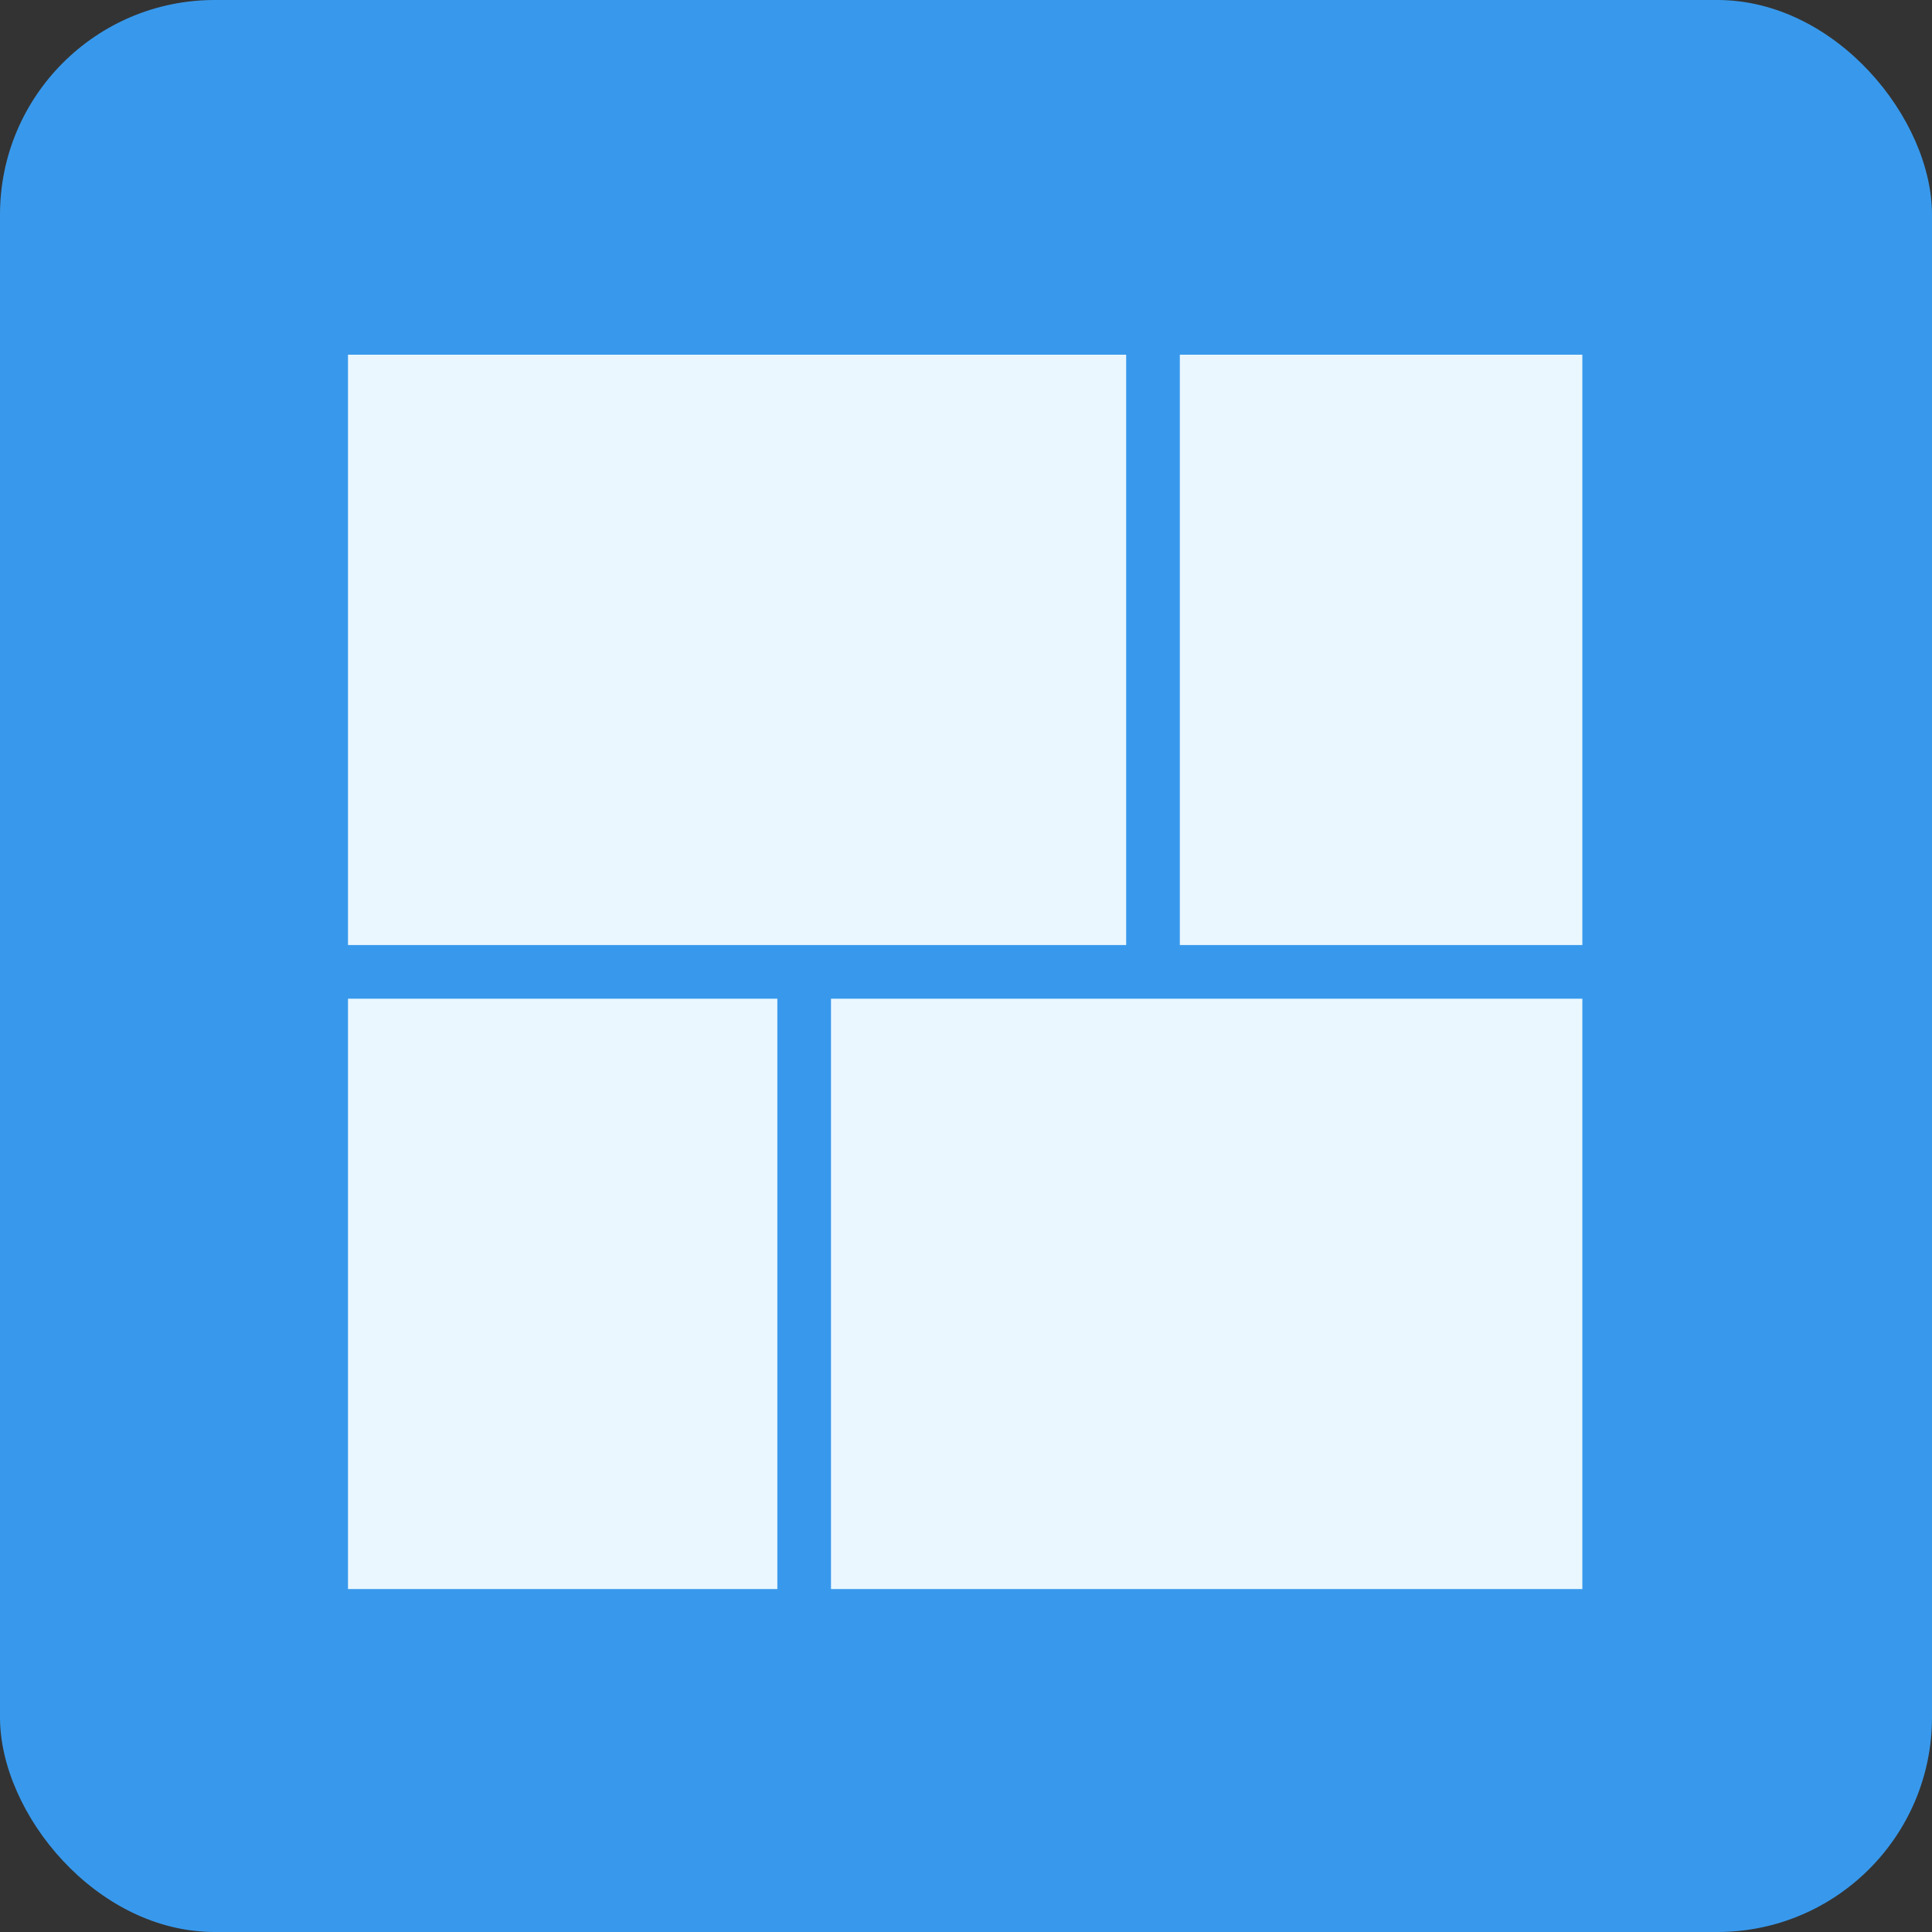 <svg xmlns="http://www.w3.org/2000/svg" xmlns:xlink="http://www.w3.org/1999/xlink" preserveAspectRatio="xMidYMid" width="72" height="72" viewBox="0 0 72 72">
  <rect x="0" y="0" width="72" height="72" fill="#333333" stroke="none"/>
  <defs>
    <style>
      .cls-1 {
              fill: #3899ec;
            }

            .cls-2 {
              fill: #eaf7ff;
              fill-rule: evenodd;
            }
    </style>
  </defs>
  <g>
    <rect width="72" height="72" rx="8" ry="8" class="cls-1"/>
    <path d="M30.969,59.219 L30.969,37.219 L58.969,37.219 L58.969,59.219 L30.969,59.219 ZM43.969,13.219 L58.969,13.219 L58.969,35.219 L43.969,35.219 L43.969,13.219 ZM12.969,13.219 L41.969,13.219 L41.969,35.219 L12.969,35.219 L12.969,13.219 ZM28.969,59.219 L12.969,59.219 L12.969,37.219 L28.969,37.219 L28.969,59.219 Z" class="cls-2"/>
  </g>
</svg>
